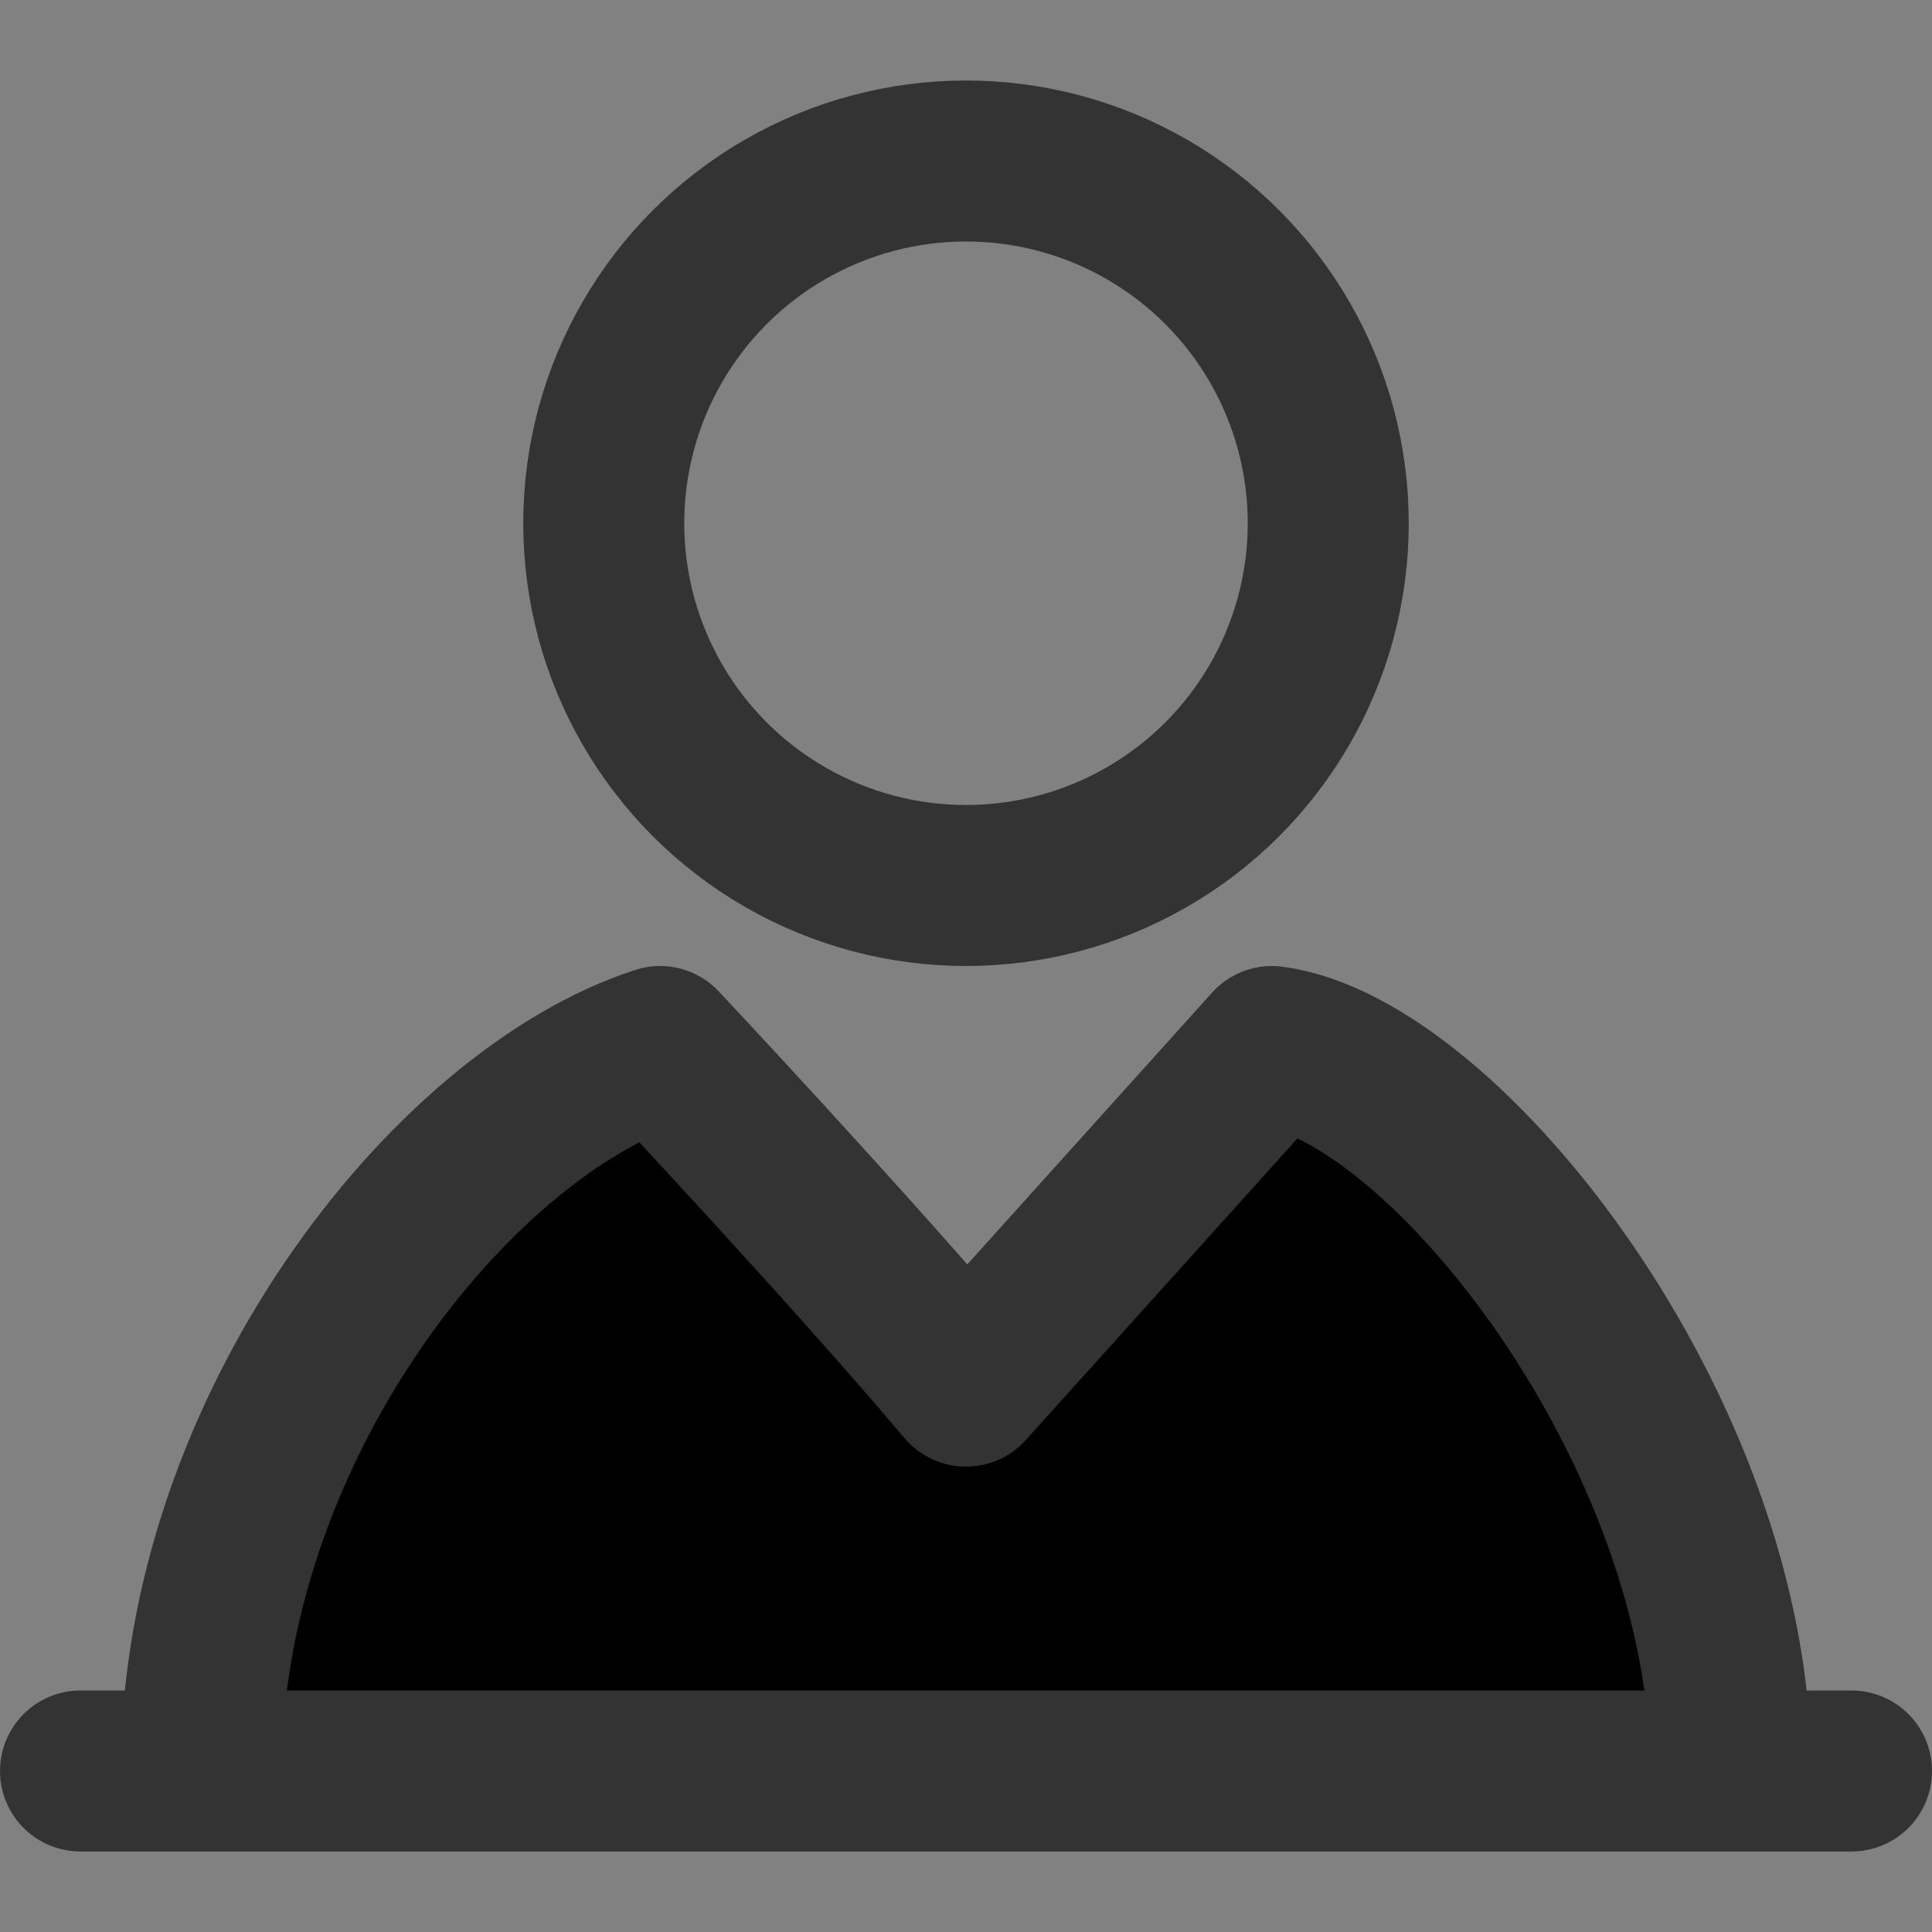 <svg xmlns="http://www.w3.org/2000/svg" viewBox="0 0 48 48" width="24" height="24"><rect x="0" y="0" width="48" height="48" fill="#808080" stroke="none"/><rect width="48" height="48" fill="white" fill-opacity="0.01"></rect><circle cx="24" cy="13" r="9" fill="none" stroke="#333" stroke-width="4" stroke-linejoin="round"></circle><path d="M5 44C5 35.562 11.175 27.688 16.4 26C16.4 26 21.15 31.062 24 34.438L31.6 26C35.875 26.562 43 35.562 43 44" stroke="#333" stroke-width="4" stroke-linejoin="round"></path><path d="M2 44L46 44" stroke="#333" stroke-width="4" stroke-linecap="round" stroke-linejoin="round"></path></svg>